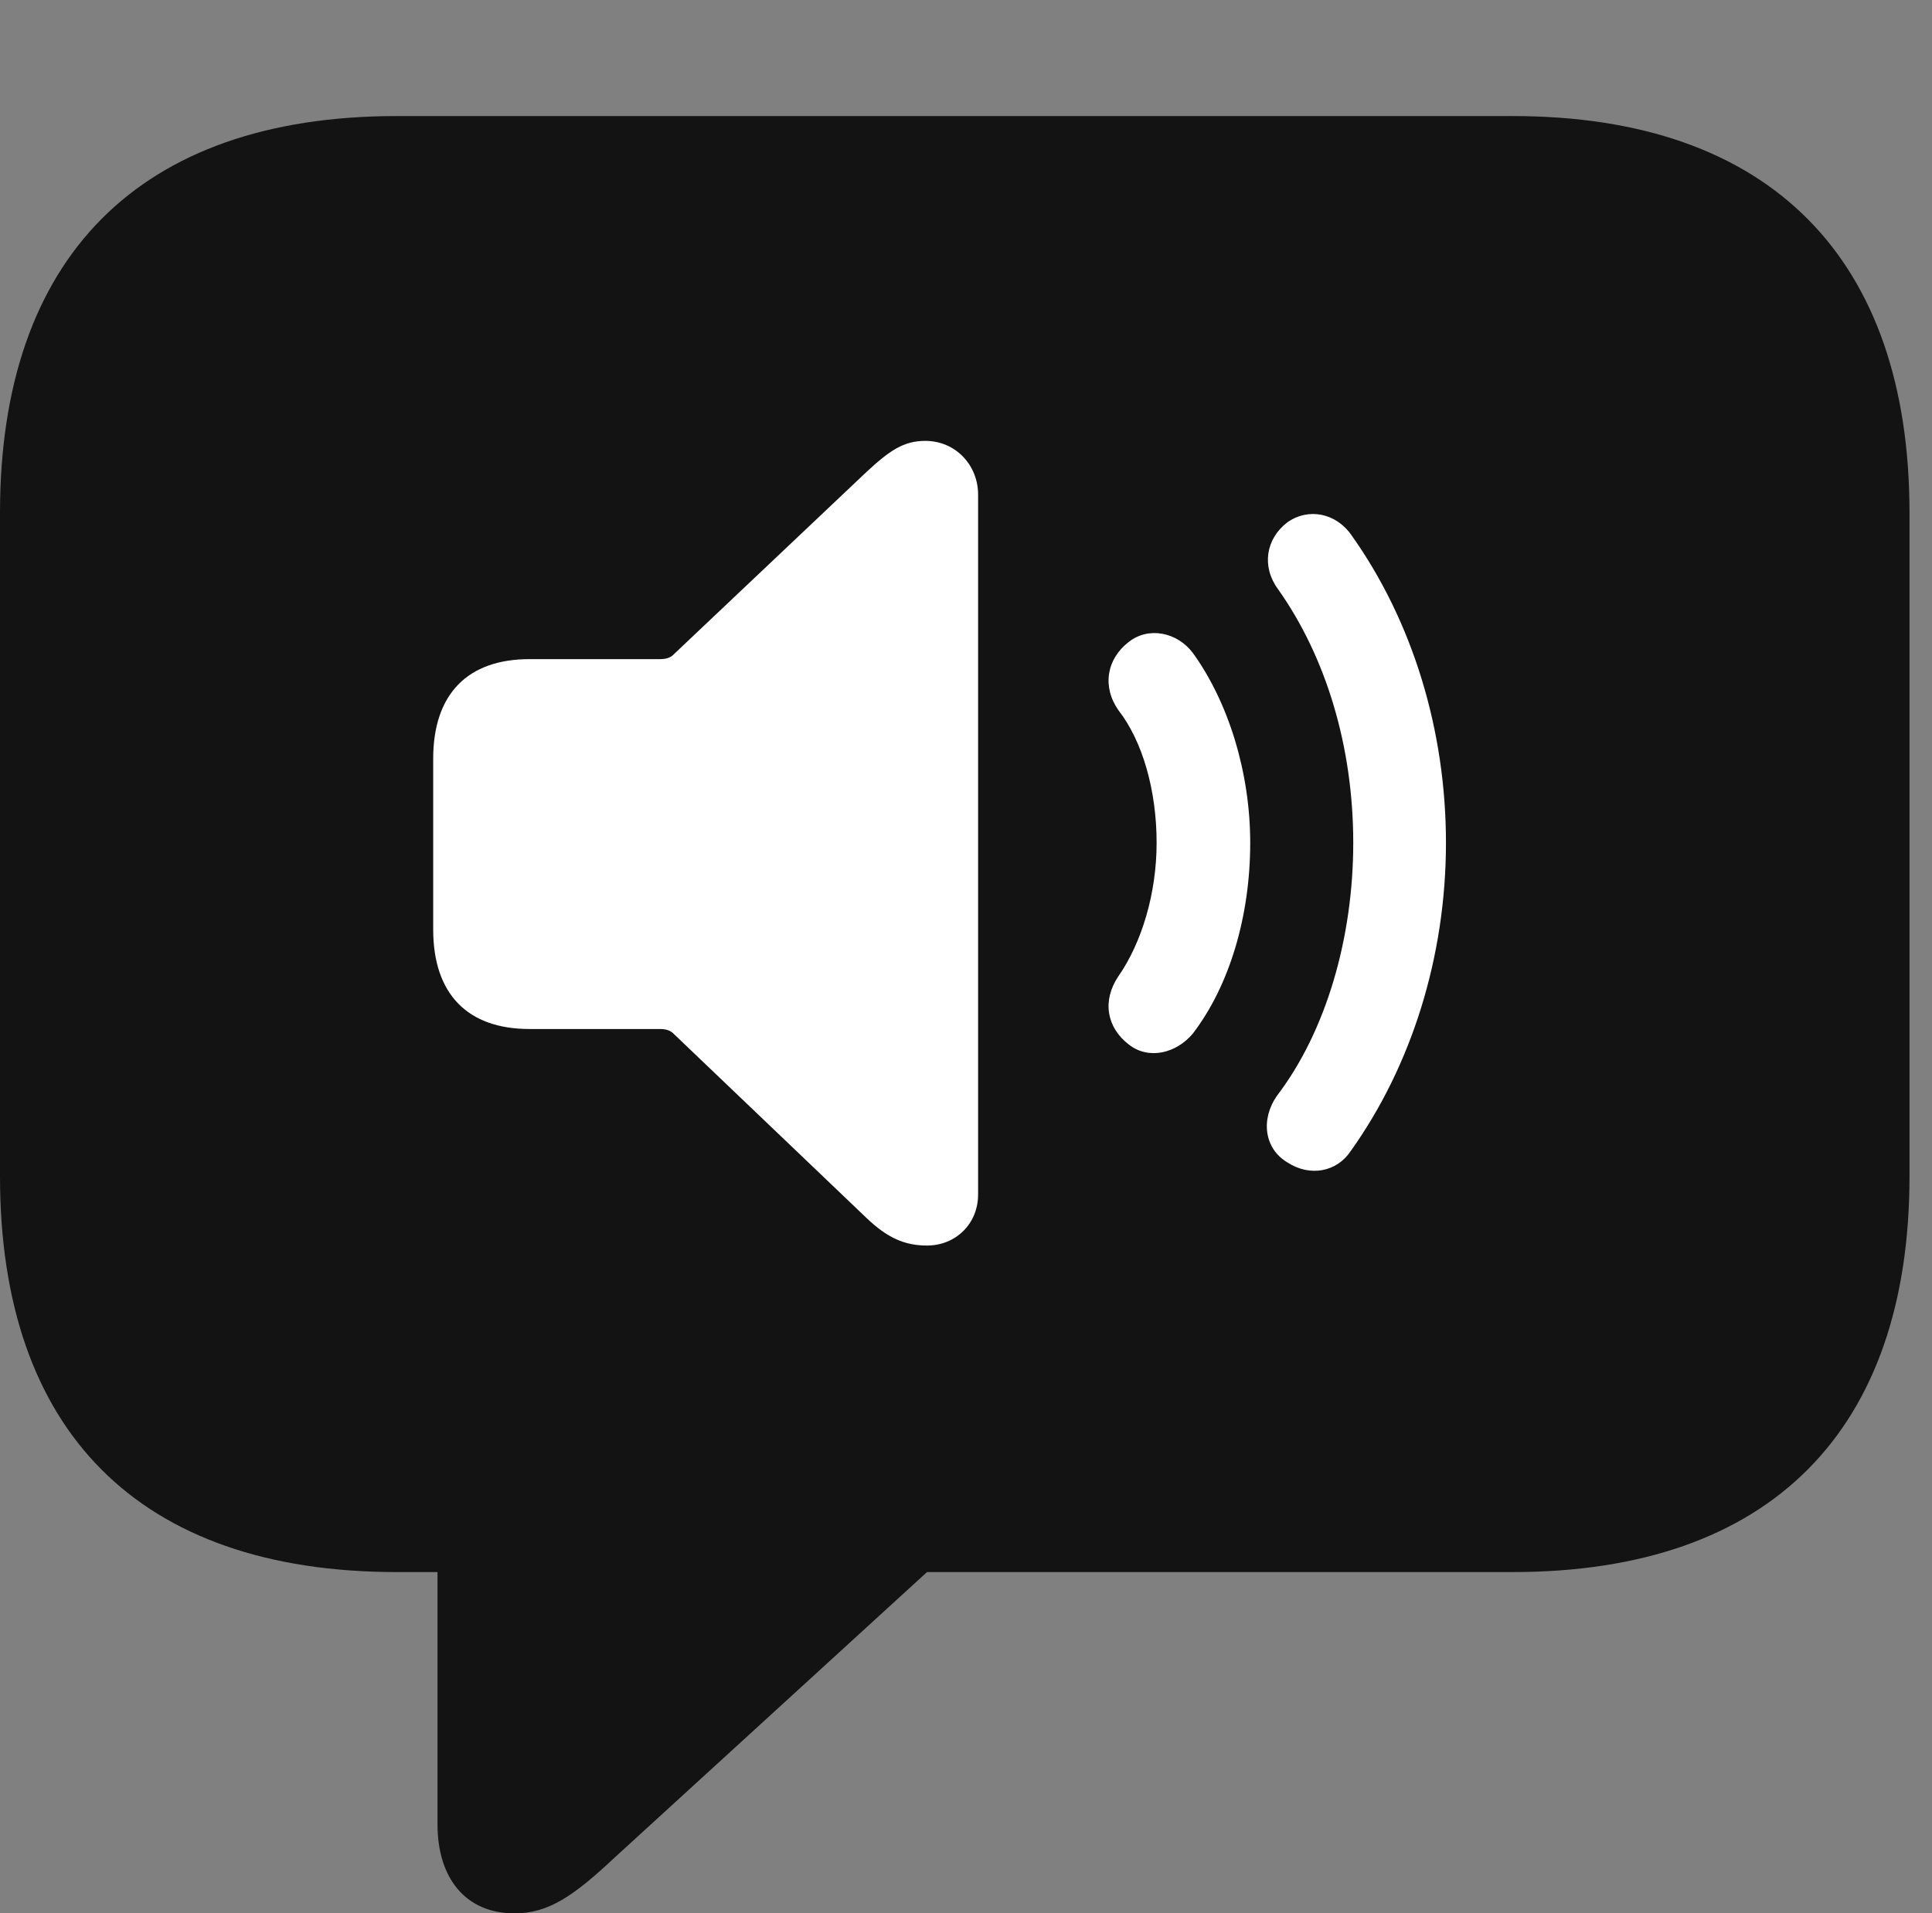<?xml version="1.0" encoding="UTF-8"?>
<!--Generator: Apple Native CoreSVG 326-->
<!DOCTYPE svg
PUBLIC "-//W3C//DTD SVG 1.1//EN"
       "http://www.w3.org/Graphics/SVG/1.1/DTD/svg11.dtd">
<svg version="1.1" xmlns="http://www.w3.org/2000/svg" xmlns:xlink="http://www.w3.org/1999/xlink" viewBox="0 0 30.488 30.201">
 <rect x="0" y="0" width="30.488" height="30.201" fill="#808080" stroke="none"/>
 <g>
  <rect height="30.201" opacity="0" width="30.488" x="0" y="0"/>
  <path d="M8.121 30.201C8.654 30.201 9.051 29.928 9.693 29.326L14.629 24.814L23.871 24.814C27.945 24.814 30.133 22.572 30.133 18.566L30.133 8.094C30.133 4.088 27.945 1.832 23.871 1.832L6.262 1.832C2.188 1.832 0 4.074 0 8.094L0 18.566C0 22.586 2.188 24.814 6.262 24.814L6.904 24.814L6.904 28.793C6.904 29.641 7.342 30.201 8.121 30.201Z" fill="black" fill-opacity="0.85"/>
  <path d="M20.316 18.348C19.947 18.129 19.893 17.664 20.152 17.295C20.932 16.27 21.355 14.793 21.355 13.303C21.355 11.799 20.932 10.377 20.166 9.297C19.906 8.941 19.975 8.504 20.316 8.244C20.645 8.012 21.082 8.094 21.328 8.449C22.299 9.816 22.818 11.539 22.818 13.303C22.818 15.107 22.271 16.83 21.314 18.17C21.096 18.498 20.672 18.58 20.316 18.348Z" fill="white"/>
  <path d="M17.814 16.488C17.459 16.215 17.391 15.791 17.65 15.408C18.02 14.875 18.252 14.096 18.252 13.303C18.252 12.482 18.033 11.703 17.65 11.211C17.391 10.842 17.459 10.404 17.814 10.131C18.129 9.885 18.58 9.98 18.826 10.309C19.387 11.088 19.729 12.195 19.729 13.303C19.729 14.465 19.4 15.559 18.826 16.311C18.566 16.625 18.129 16.734 17.814 16.488Z" fill="white"/>
  <path d="M14.629 19.66C14.273 19.66 14 19.537 13.672 19.223L10.609 16.297C10.555 16.256 10.486 16.242 10.418 16.242L8.354 16.242C7.383 16.242 6.836 15.695 6.836 14.67L6.836 11.977C6.836 10.951 7.383 10.404 8.354 10.404L10.418 10.404C10.486 10.404 10.555 10.391 10.609 10.35L13.672 7.451C14.041 7.109 14.26 6.959 14.602 6.959C15.08 6.959 15.435 7.342 15.435 7.807L15.435 18.854C15.435 19.318 15.08 19.66 14.629 19.66Z" fill="white"/>
 </g>
</svg>
